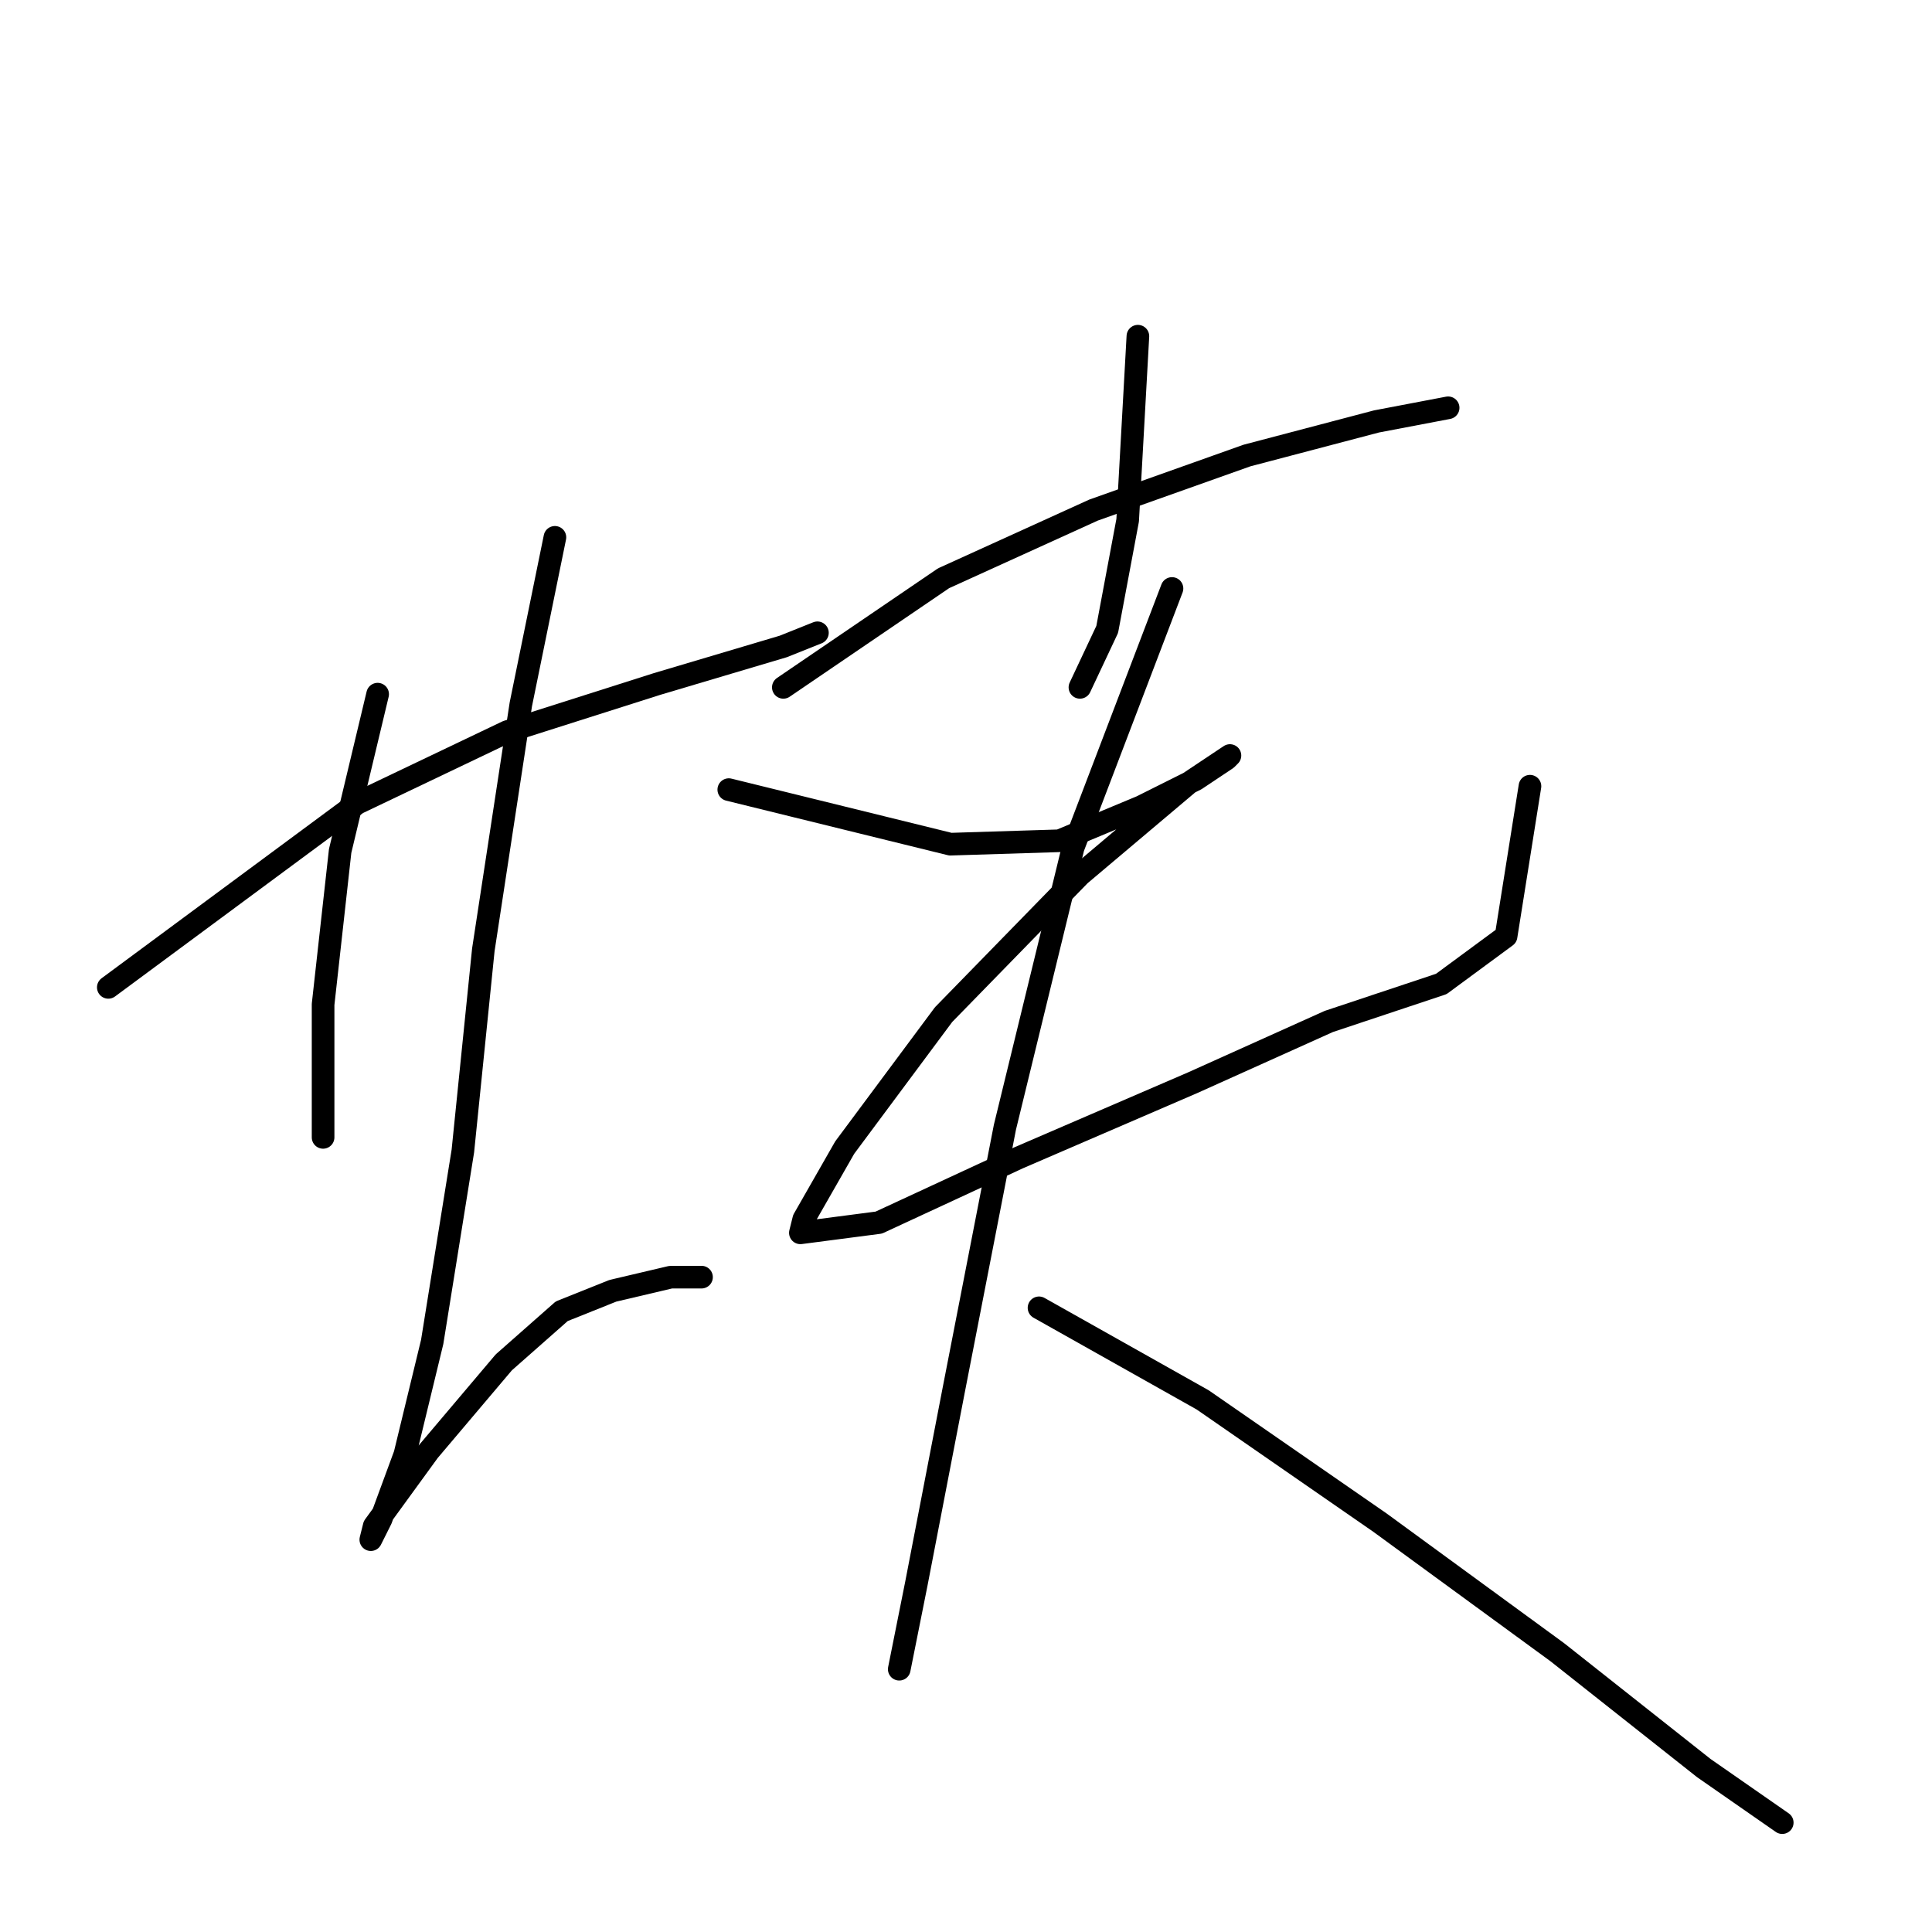 <?xml version="1.0" standalone="no"?>
    <svg width="256" height="256" xmlns="http://www.w3.org/2000/svg" version="1.1">
    <polyline stroke="black" stroke-width="3" stroke-linecap="round" fill="transparent" stroke-linejoin="round" points="14.352 130.831 47.328 106.437 67.205 96.95 87.081 90.626 103.796 85.657 108.313 83.85 108.313 83.85 " />
        <polyline stroke="black" stroke-width="3" stroke-linecap="round" fill="transparent" stroke-linejoin="round" points="50.039 91.981 45.07 112.761 42.811 133.089 42.811 144.835 42.811 150.707 42.811 150.707 " />
        <polyline stroke="black" stroke-width="3" stroke-linecap="round" fill="transparent" stroke-linejoin="round" points="73.529 71.201 69.012 93.336 64.043 125.862 61.332 152.514 57.267 177.812 53.653 192.719 50.491 201.302 49.135 204.012 49.587 202.205 56.815 192.267 66.753 180.522 74.433 173.746 81.209 171.035 88.888 169.228 92.954 169.228 92.954 169.228 " />
        <polyline stroke="black" stroke-width="3" stroke-linecap="round" fill="transparent" stroke-linejoin="round" points="150.777 44.549 149.421 68.942 146.711 83.398 143.097 91.078 143.097 91.078 " />
        <polyline stroke="black" stroke-width="3" stroke-linecap="round" fill="transparent" stroke-linejoin="round" points="103.796 91.078 125.027 76.622 144.904 67.587 165.232 60.359 182.398 55.842 191.885 54.035 191.885 54.035 " />
        <polyline stroke="black" stroke-width="3" stroke-linecap="round" fill="transparent" stroke-linejoin="round" points="96.568 104.63 125.931 111.858 140.387 111.406 151.228 106.889 158.456 103.275 162.522 100.564 162.974 100.112 157.553 103.726 143.097 115.923 125.027 134.445 111.927 152.062 106.506 161.549 106.055 163.356 116.444 162.001 134.966 153.418 158.005 143.479 176.074 135.348 190.981 130.379 199.564 124.055 202.727 104.178 202.727 104.178 " />
        <polyline stroke="black" stroke-width="3" stroke-linecap="round" fill="transparent" stroke-linejoin="round" points="155.294 77.977 142.194 112.309 133.159 149.352 126.383 184.136 121.414 209.885 119.155 221.178 119.155 221.178 " />
        <polyline stroke="black" stroke-width="3" stroke-linecap="round" fill="transparent" stroke-linejoin="round" points="137.676 173.294 159.36 185.491 182.85 201.754 206.341 218.92 225.765 234.279 236.155 241.507 236.155 241.507 " />
        </svg>